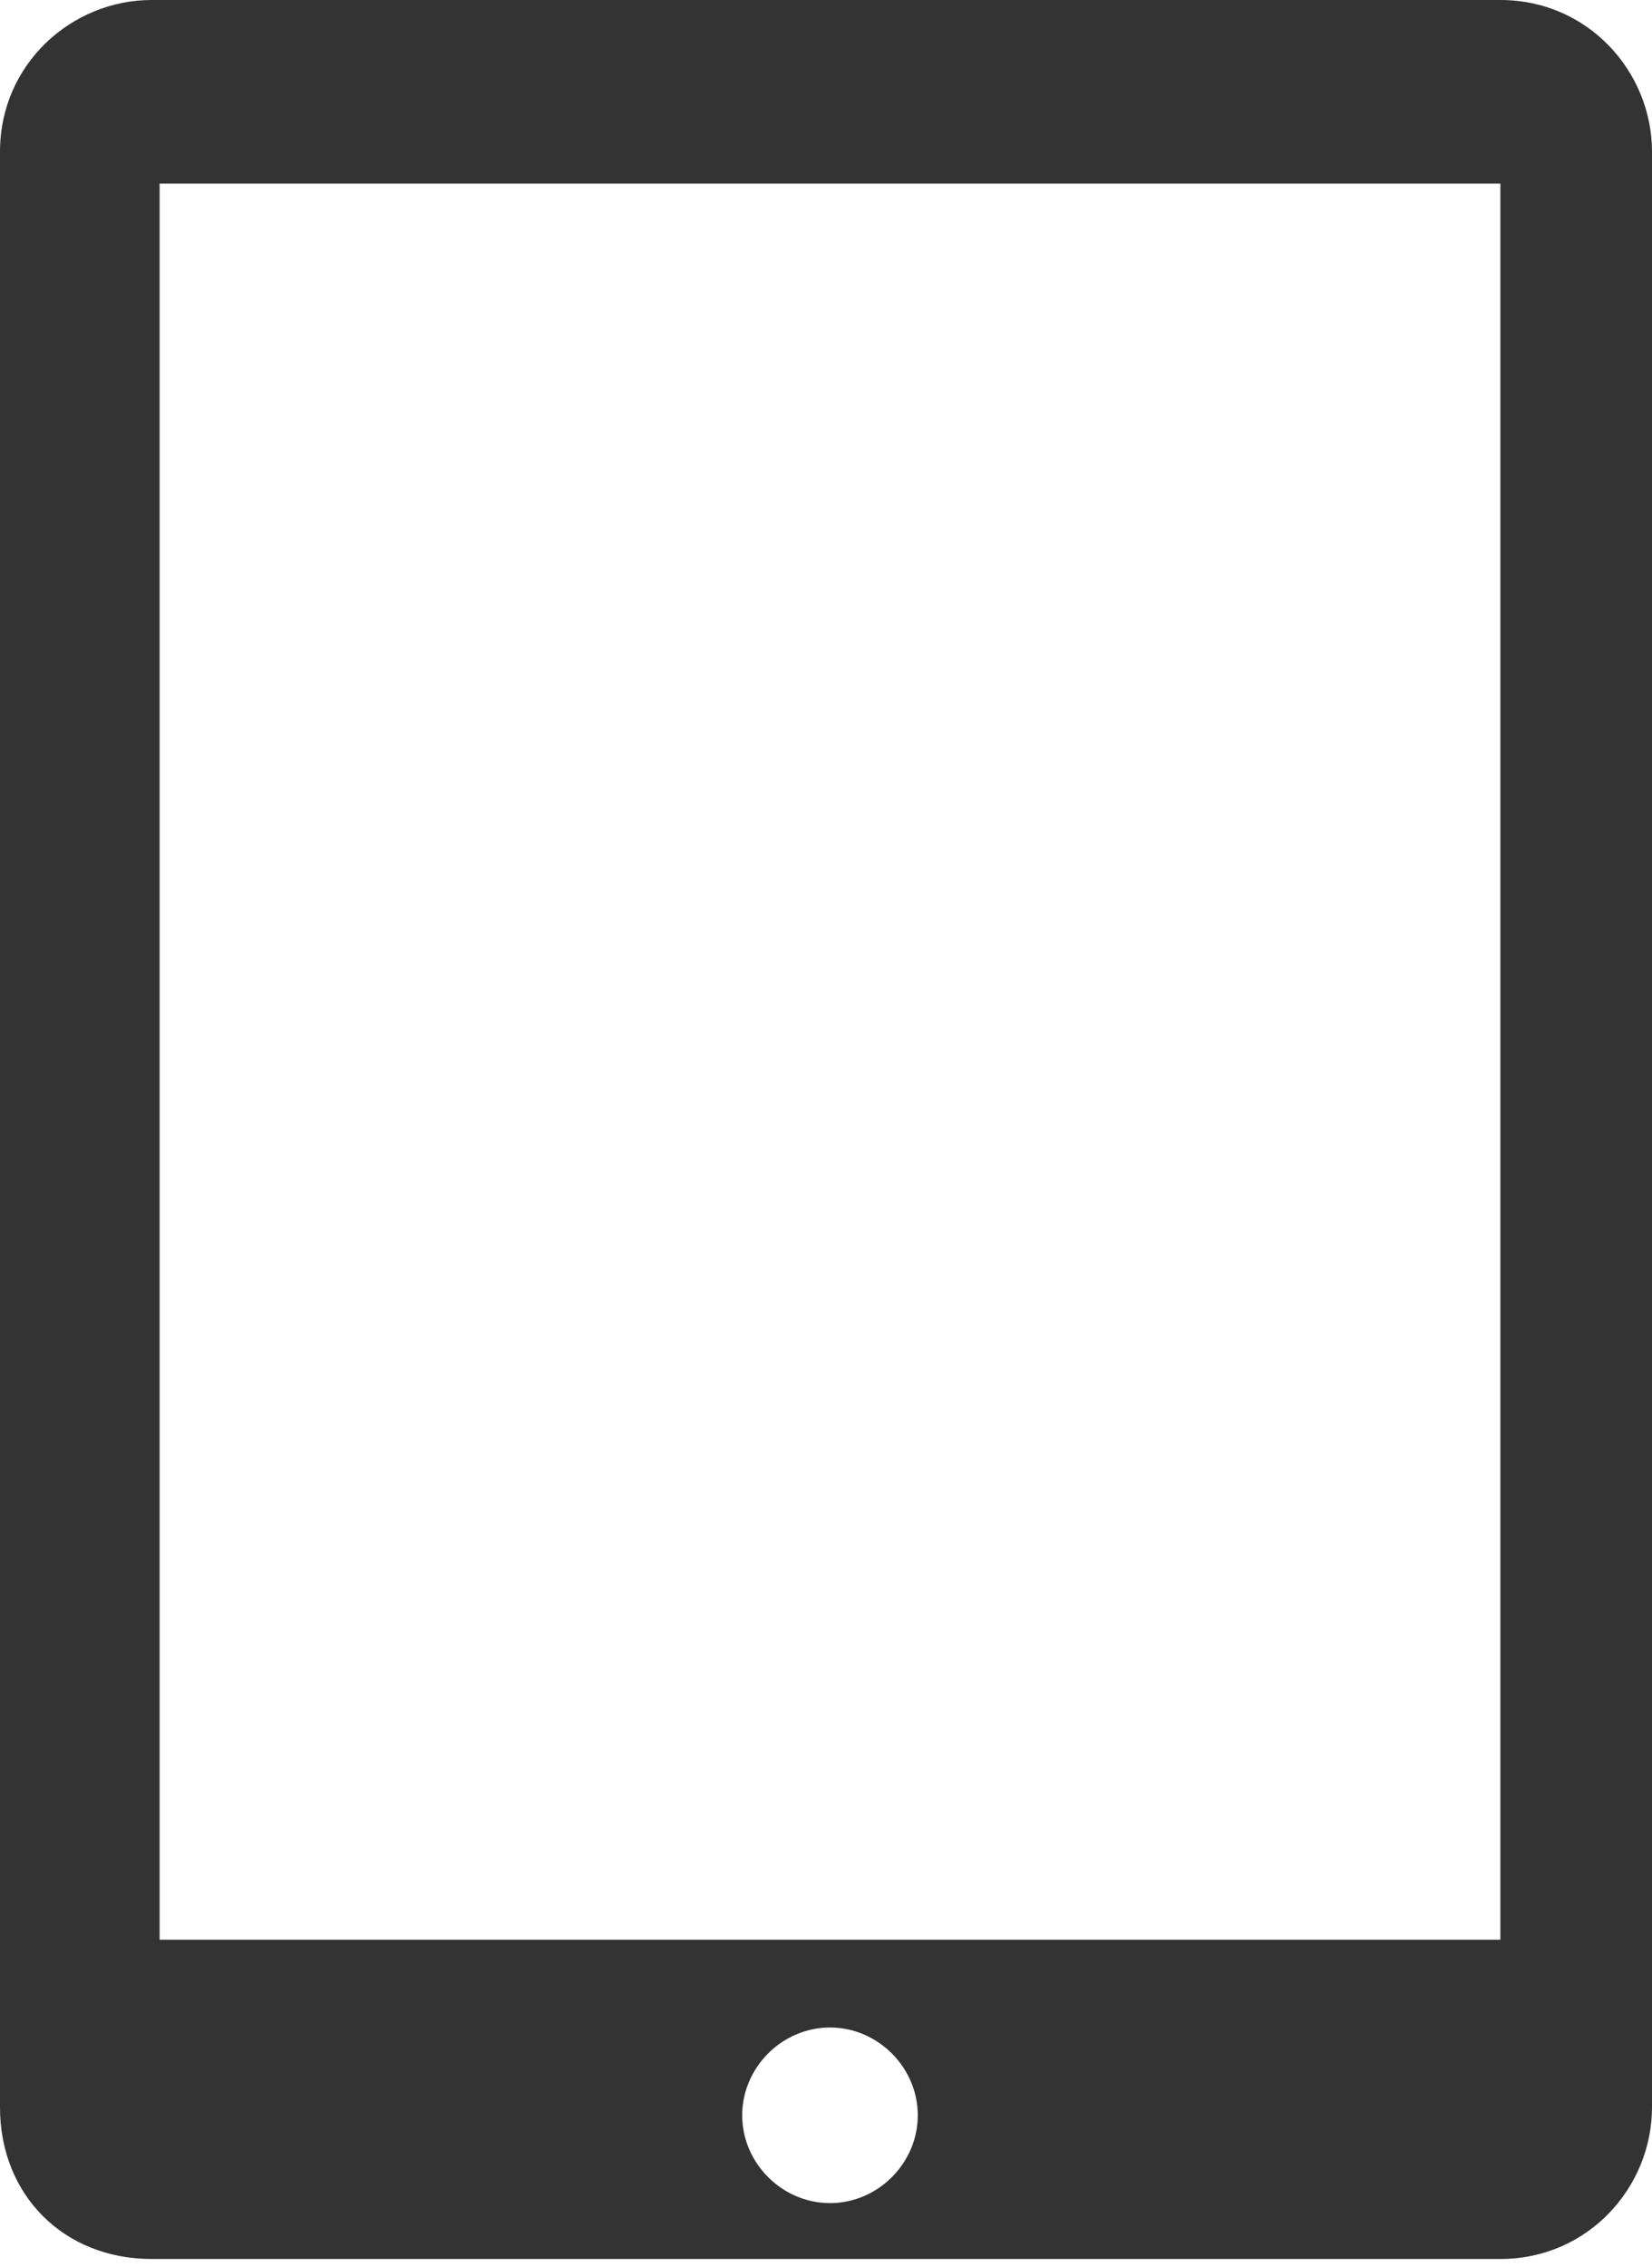 <?xml version="1.0" encoding="utf-8"?>
<!-- Generator: Adobe Illustrator 21.1.0, SVG Export Plug-In . SVG Version: 6.00 Build 0)  -->
<svg version="1.1" id="Tablet" xmlns="http://www.w3.org/2000/svg" xmlns:xlink="http://www.w3.org/1999/xlink" x="0px" y="0px"
	 viewBox="0 0 20.7 28.4" style="enable-background:new 0 0 20.7 28.4;" xml:space="preserve">
<style type="text/css">
	.st0{fill:#333333;}
</style>
<title>device-tablet-blue</title>
<path class="st0" d="M18.8,0H1.9C0.9,0,0,0.8,0,1.9l0,0l0,0v24.5c0,1.1,0.8,1.9,1.9,1.9l0,0h16.9c1.1,0,1.9-0.9,1.9-1.9l0,0l0,0V1.9
	C20.7,0.9,19.9,0,18.8,0L18.8,0L18.8,0z M10.4,27.6c-0.6,0-1.1-0.5-1.1-1.1s0.5-1.1,1.1-1.1s1.1,0.5,1.1,1.1l0,0l0,0
	C11.5,27.1,11,27.6,10.4,27.6z M18.8,24.3H2v-22h16.8V24.3z"/>
</svg>
